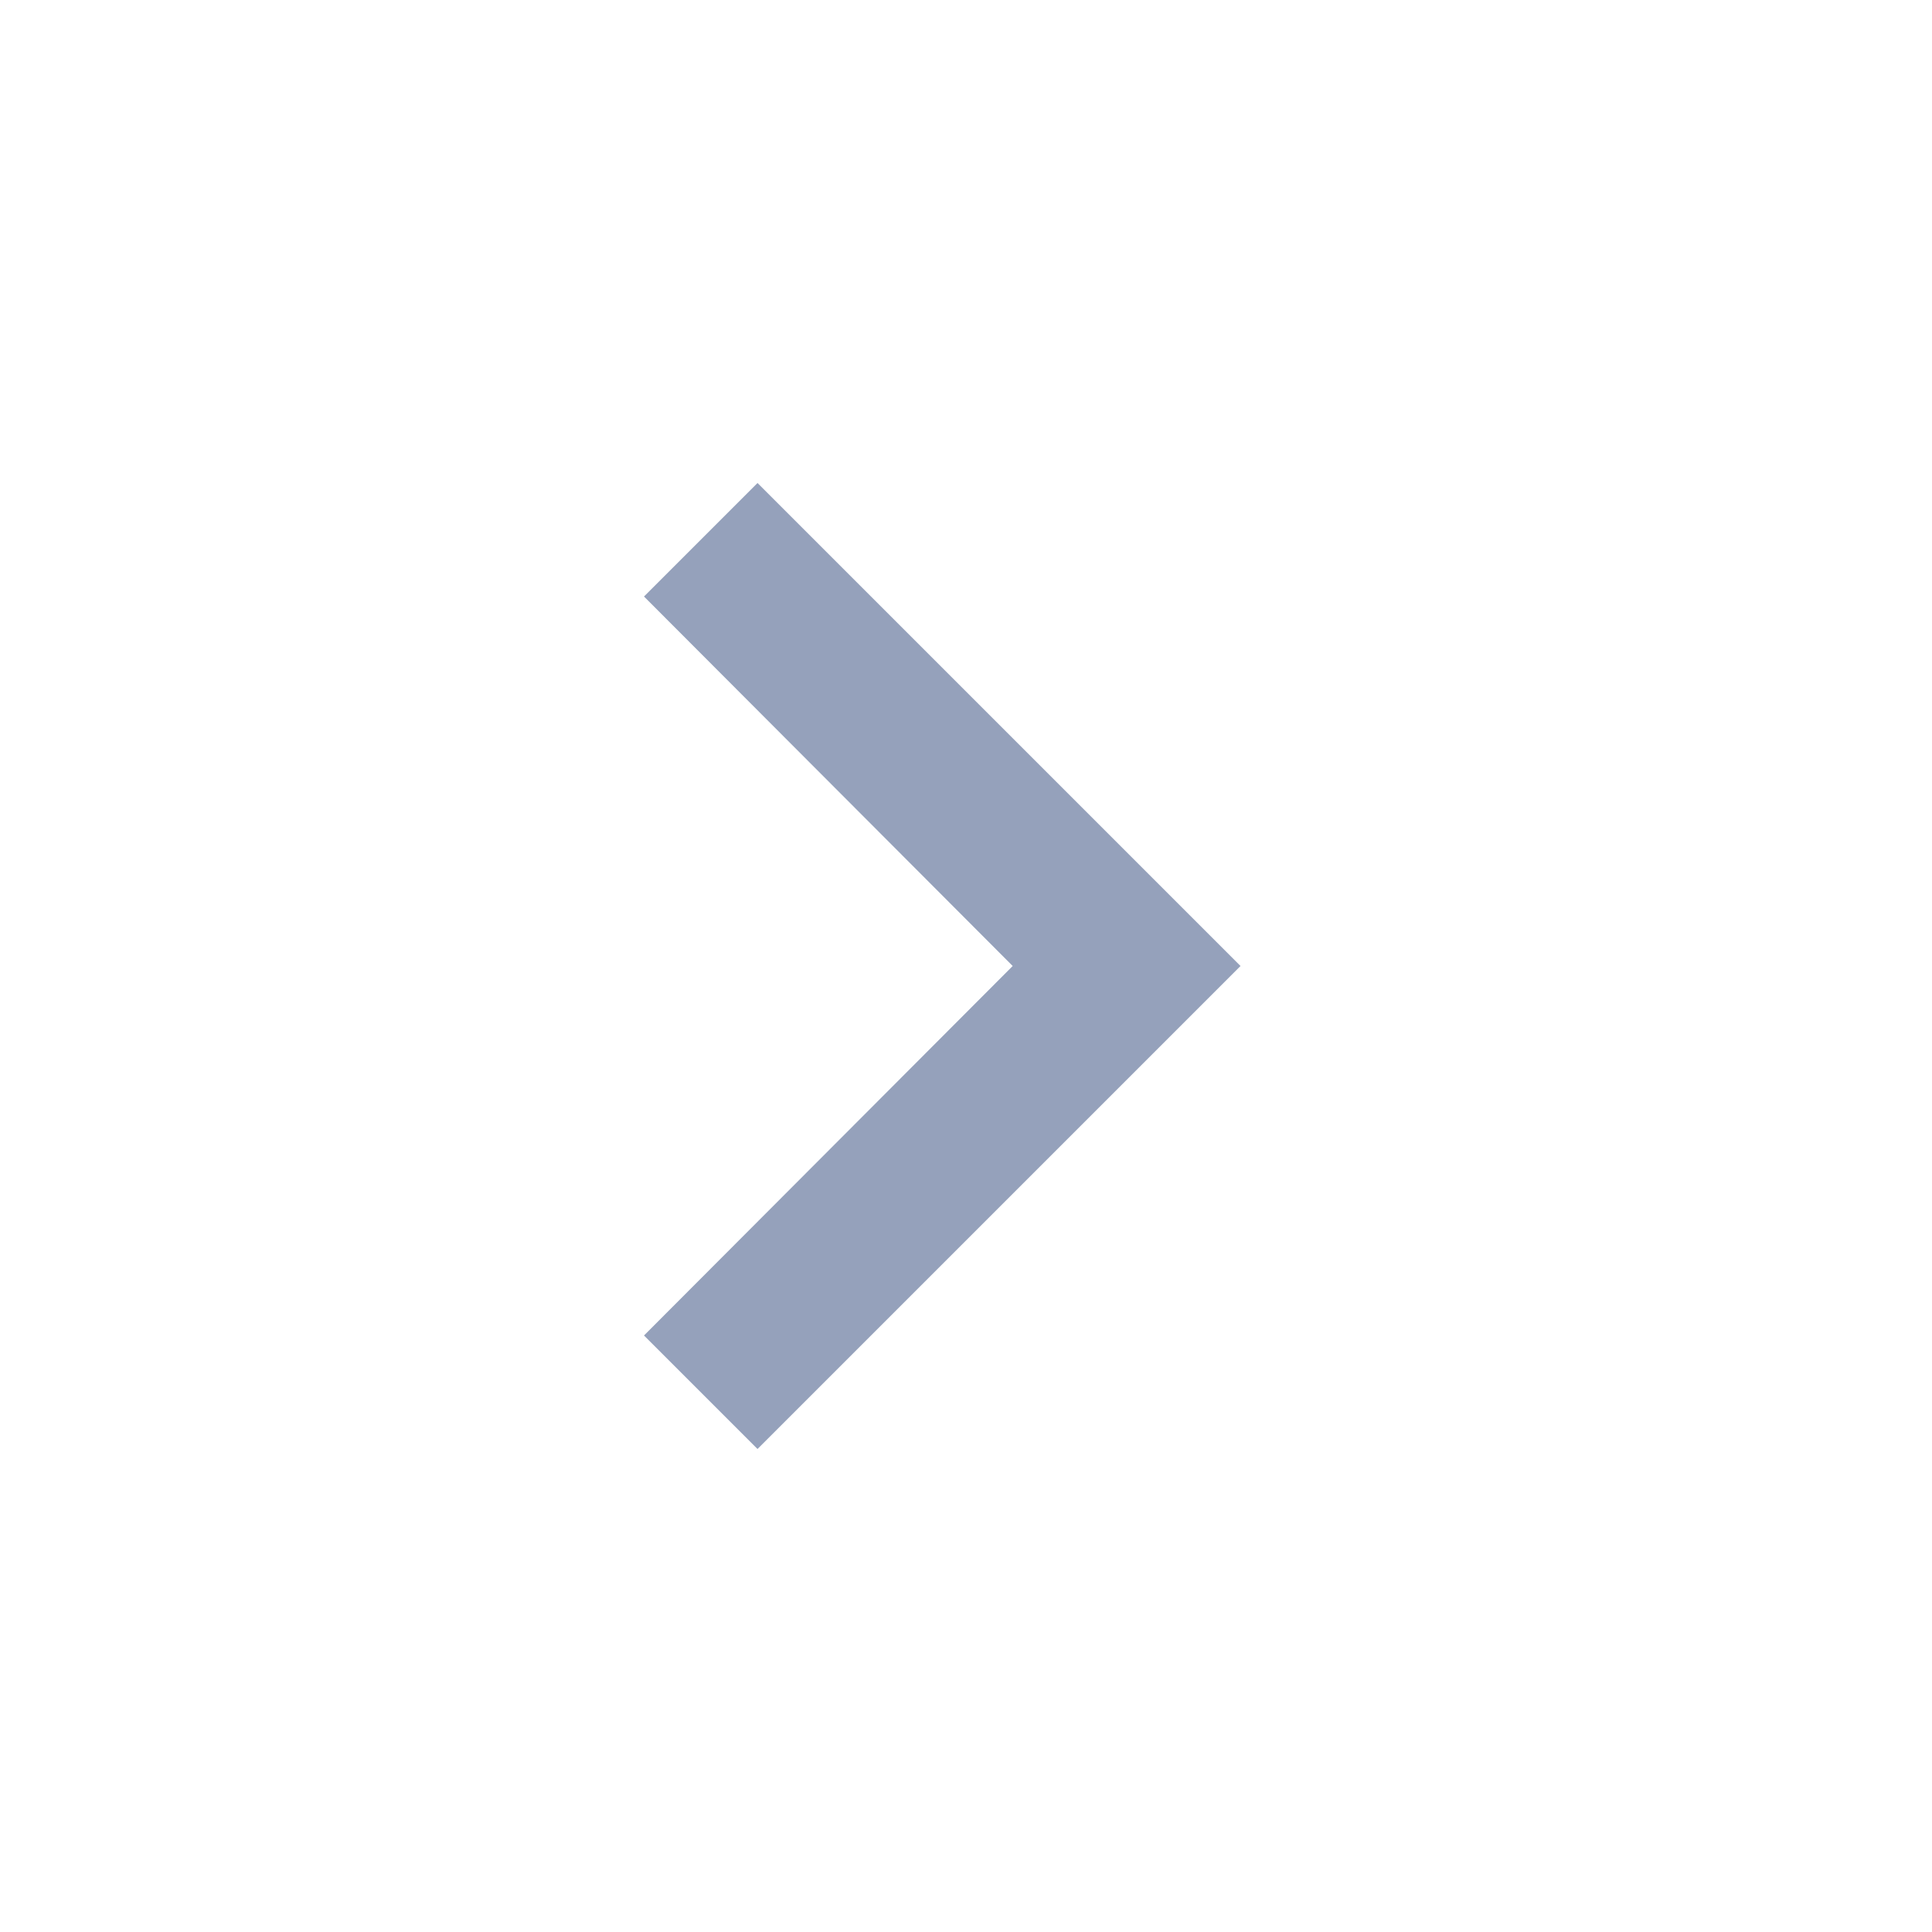 <svg width="48" height="48" viewBox="0 0 48 48" fill="none" xmlns="http://www.w3.org/2000/svg">
<g id="Icon/Right">
<path id="Shape" d="M16 33.18L25.16 24L16 14.82L18.82 12L30.82 24L18.82 36L16 33.18Z" fill="#95A1BB"/>
</g>
</svg>
